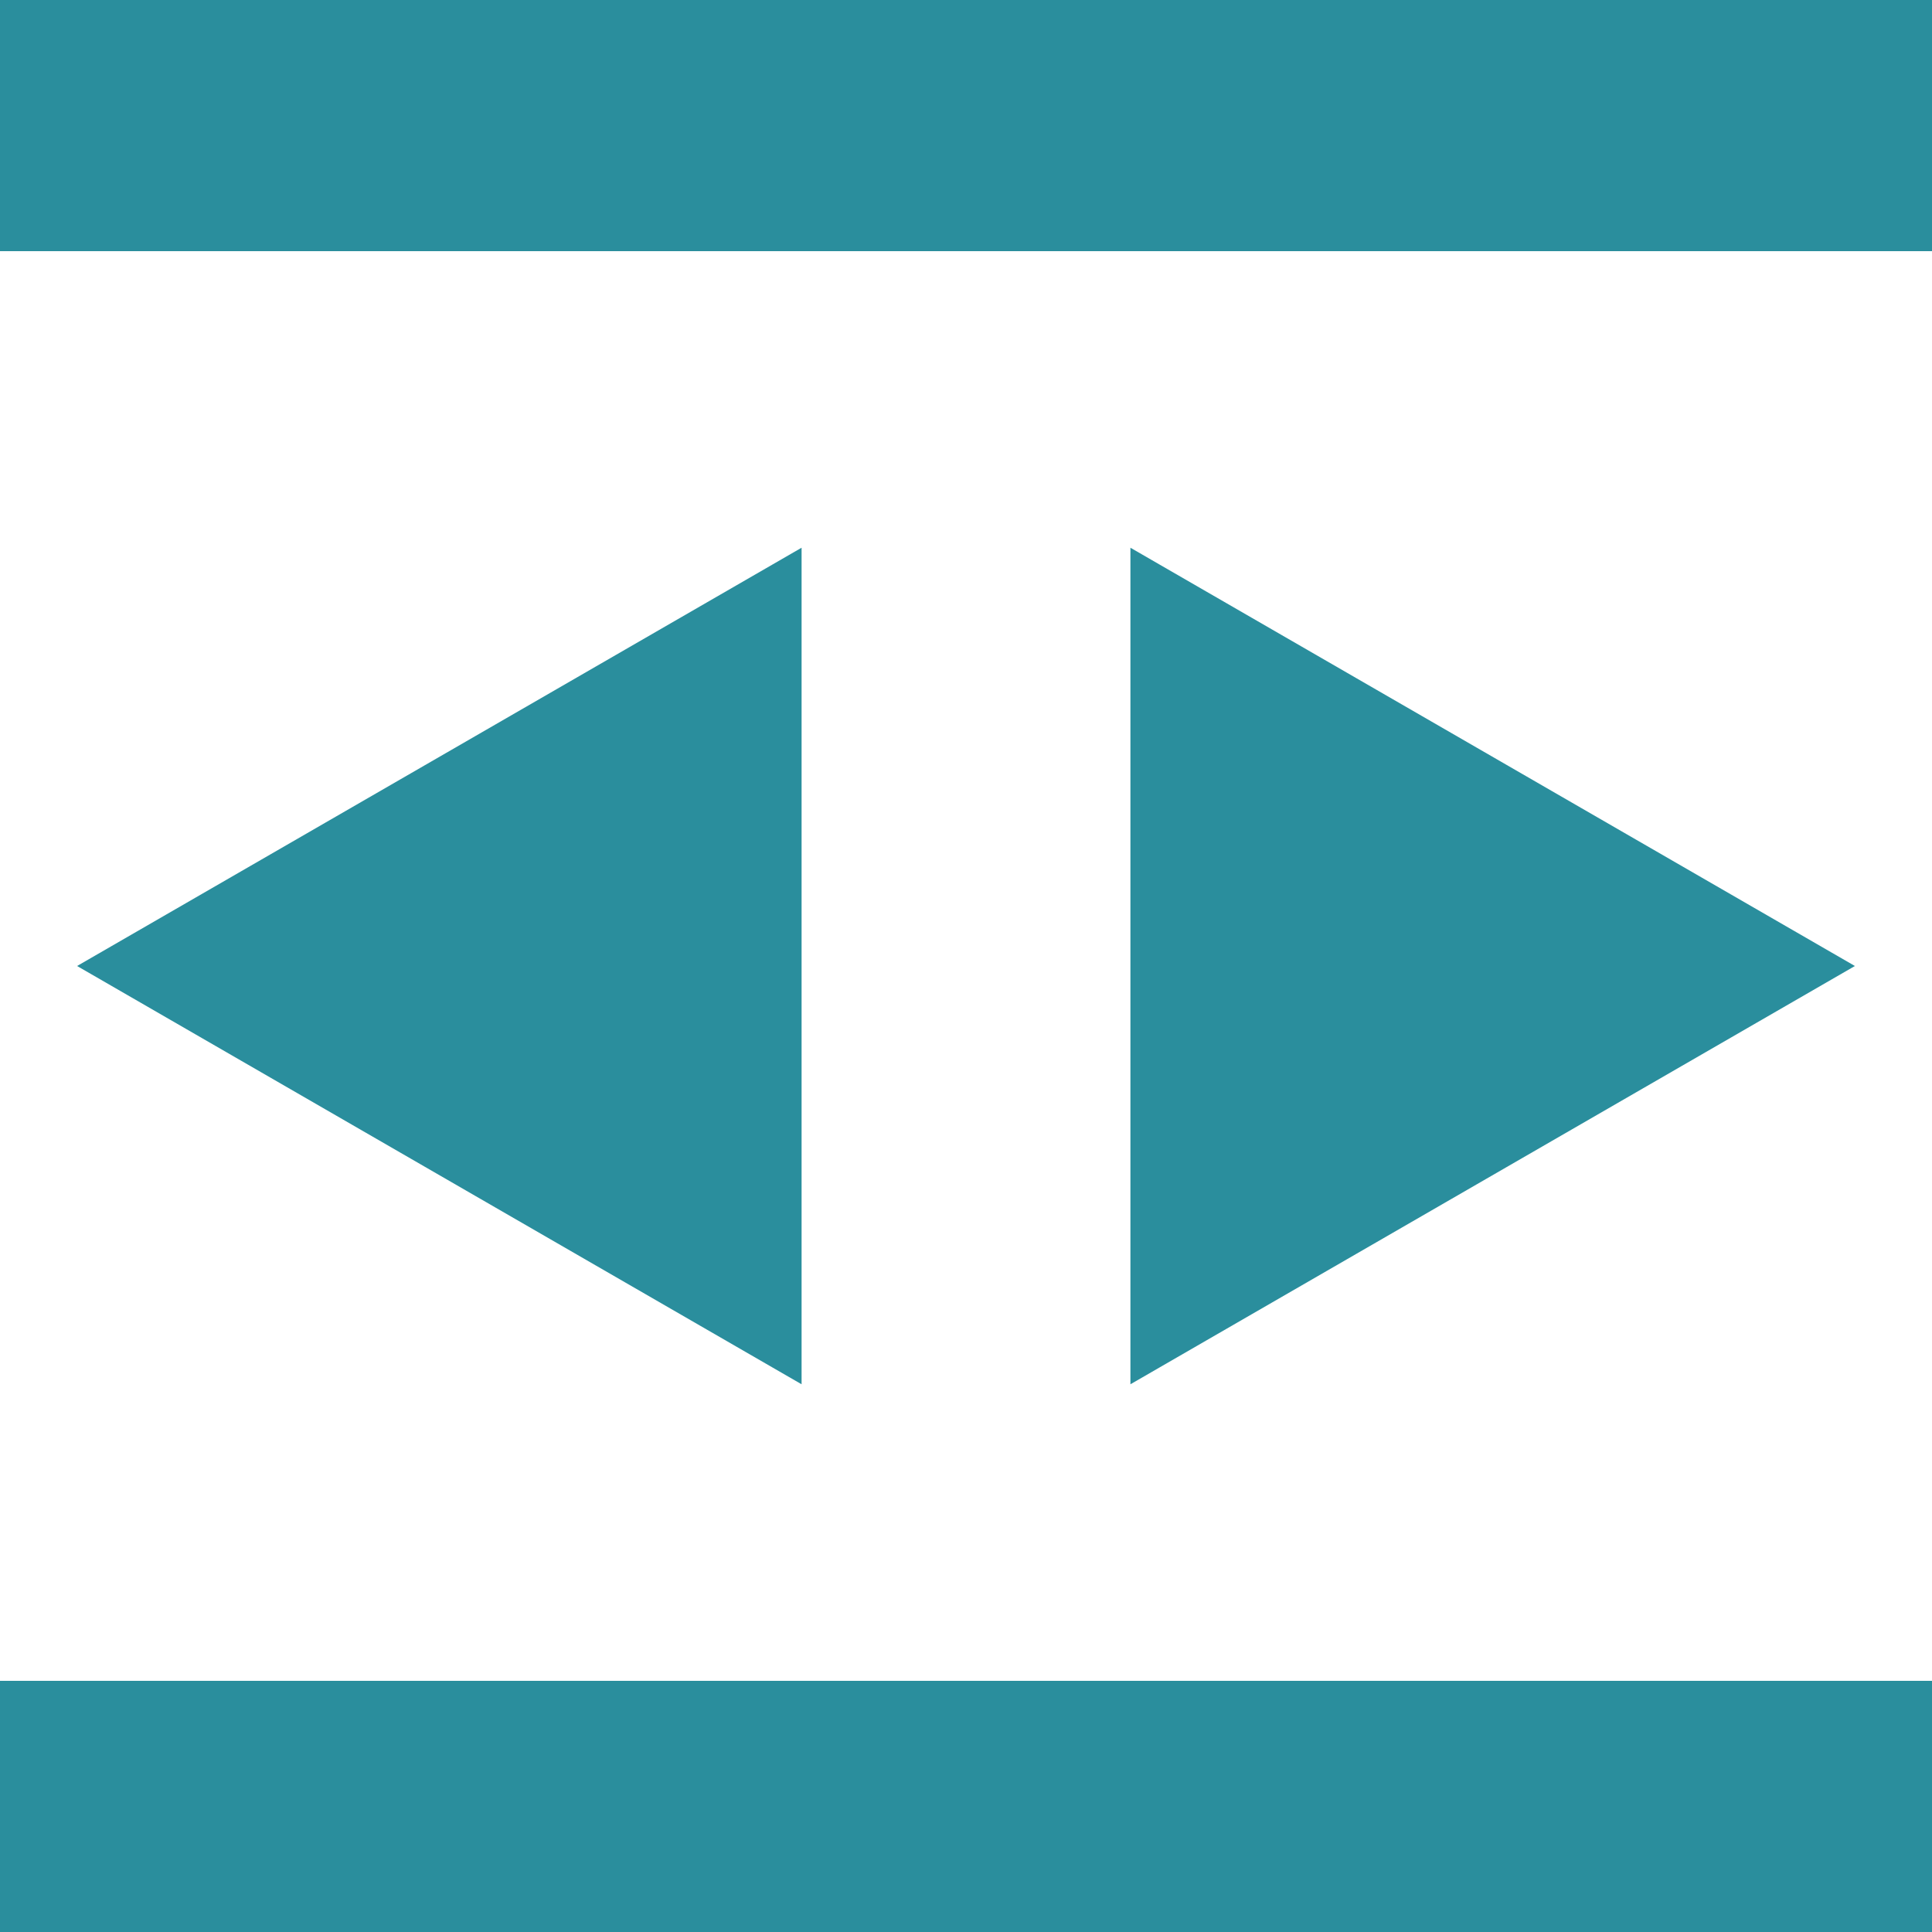 <?xml version="1.0" encoding="utf-8"?>
<!-- Generator: Adobe Illustrator 24.0.0, SVG Export Plug-In . SVG Version: 6.00 Build 0)  -->
<svg version="1.1" id="レイヤー_3" xmlns="http://www.w3.org/2000/svg" xmlns:xlink="http://www.w3.org/1999/xlink" x="0px"
	 y="0px" viewBox="0 0 200 200" style="enable-background:new 0 0 200 200;" xml:space="preserve">
<style type="text/css">
	.st0{fill:#2A8E9D;}
</style>
<g>
	<rect x="-0.5" y="0.5" class="st0" width="202" height="25"/>
	<path class="st0" d="M201,1v24H0V1H201 M202,0H-1v26h203V0L202,0z"/>
</g>
<g>
	<rect x="-0.5" y="174.5" class="st0" width="202" height="25"/>
	<path class="st0" d="M201,175v24H0v-24H201 M202,174H-1v26h203V174L202,174z"/>
</g>
<g>
	<g>
		<polygon class="st0" points="117.52,57.56 191.02,100 117.52,142.44 		"/>
		<path class="st0" d="M118.02,58.43l36,20.78l36,20.78l-36,20.78l-36,20.78V100V58.43 M117.02,56.7V100v43.3l37.5-21.65l37.5-21.65
			l-37.5-21.65L117.02,56.7L117.02,56.7z"/>
	</g>
	<g>
		<polygon class="st0" points="8.98,100 82.48,57.56 82.48,142.44 		"/>
		<path class="st0" d="M81.98,58.43l0,41.57v41.57l-36-20.78L9.98,100l36-20.78L81.98,58.43 M82.98,56.7l-37.5,21.65L7.98,100
			l37.5,21.65l37.5,21.65V100L82.98,56.7L82.98,56.7z"/>
	</g>
</g>
</svg>
